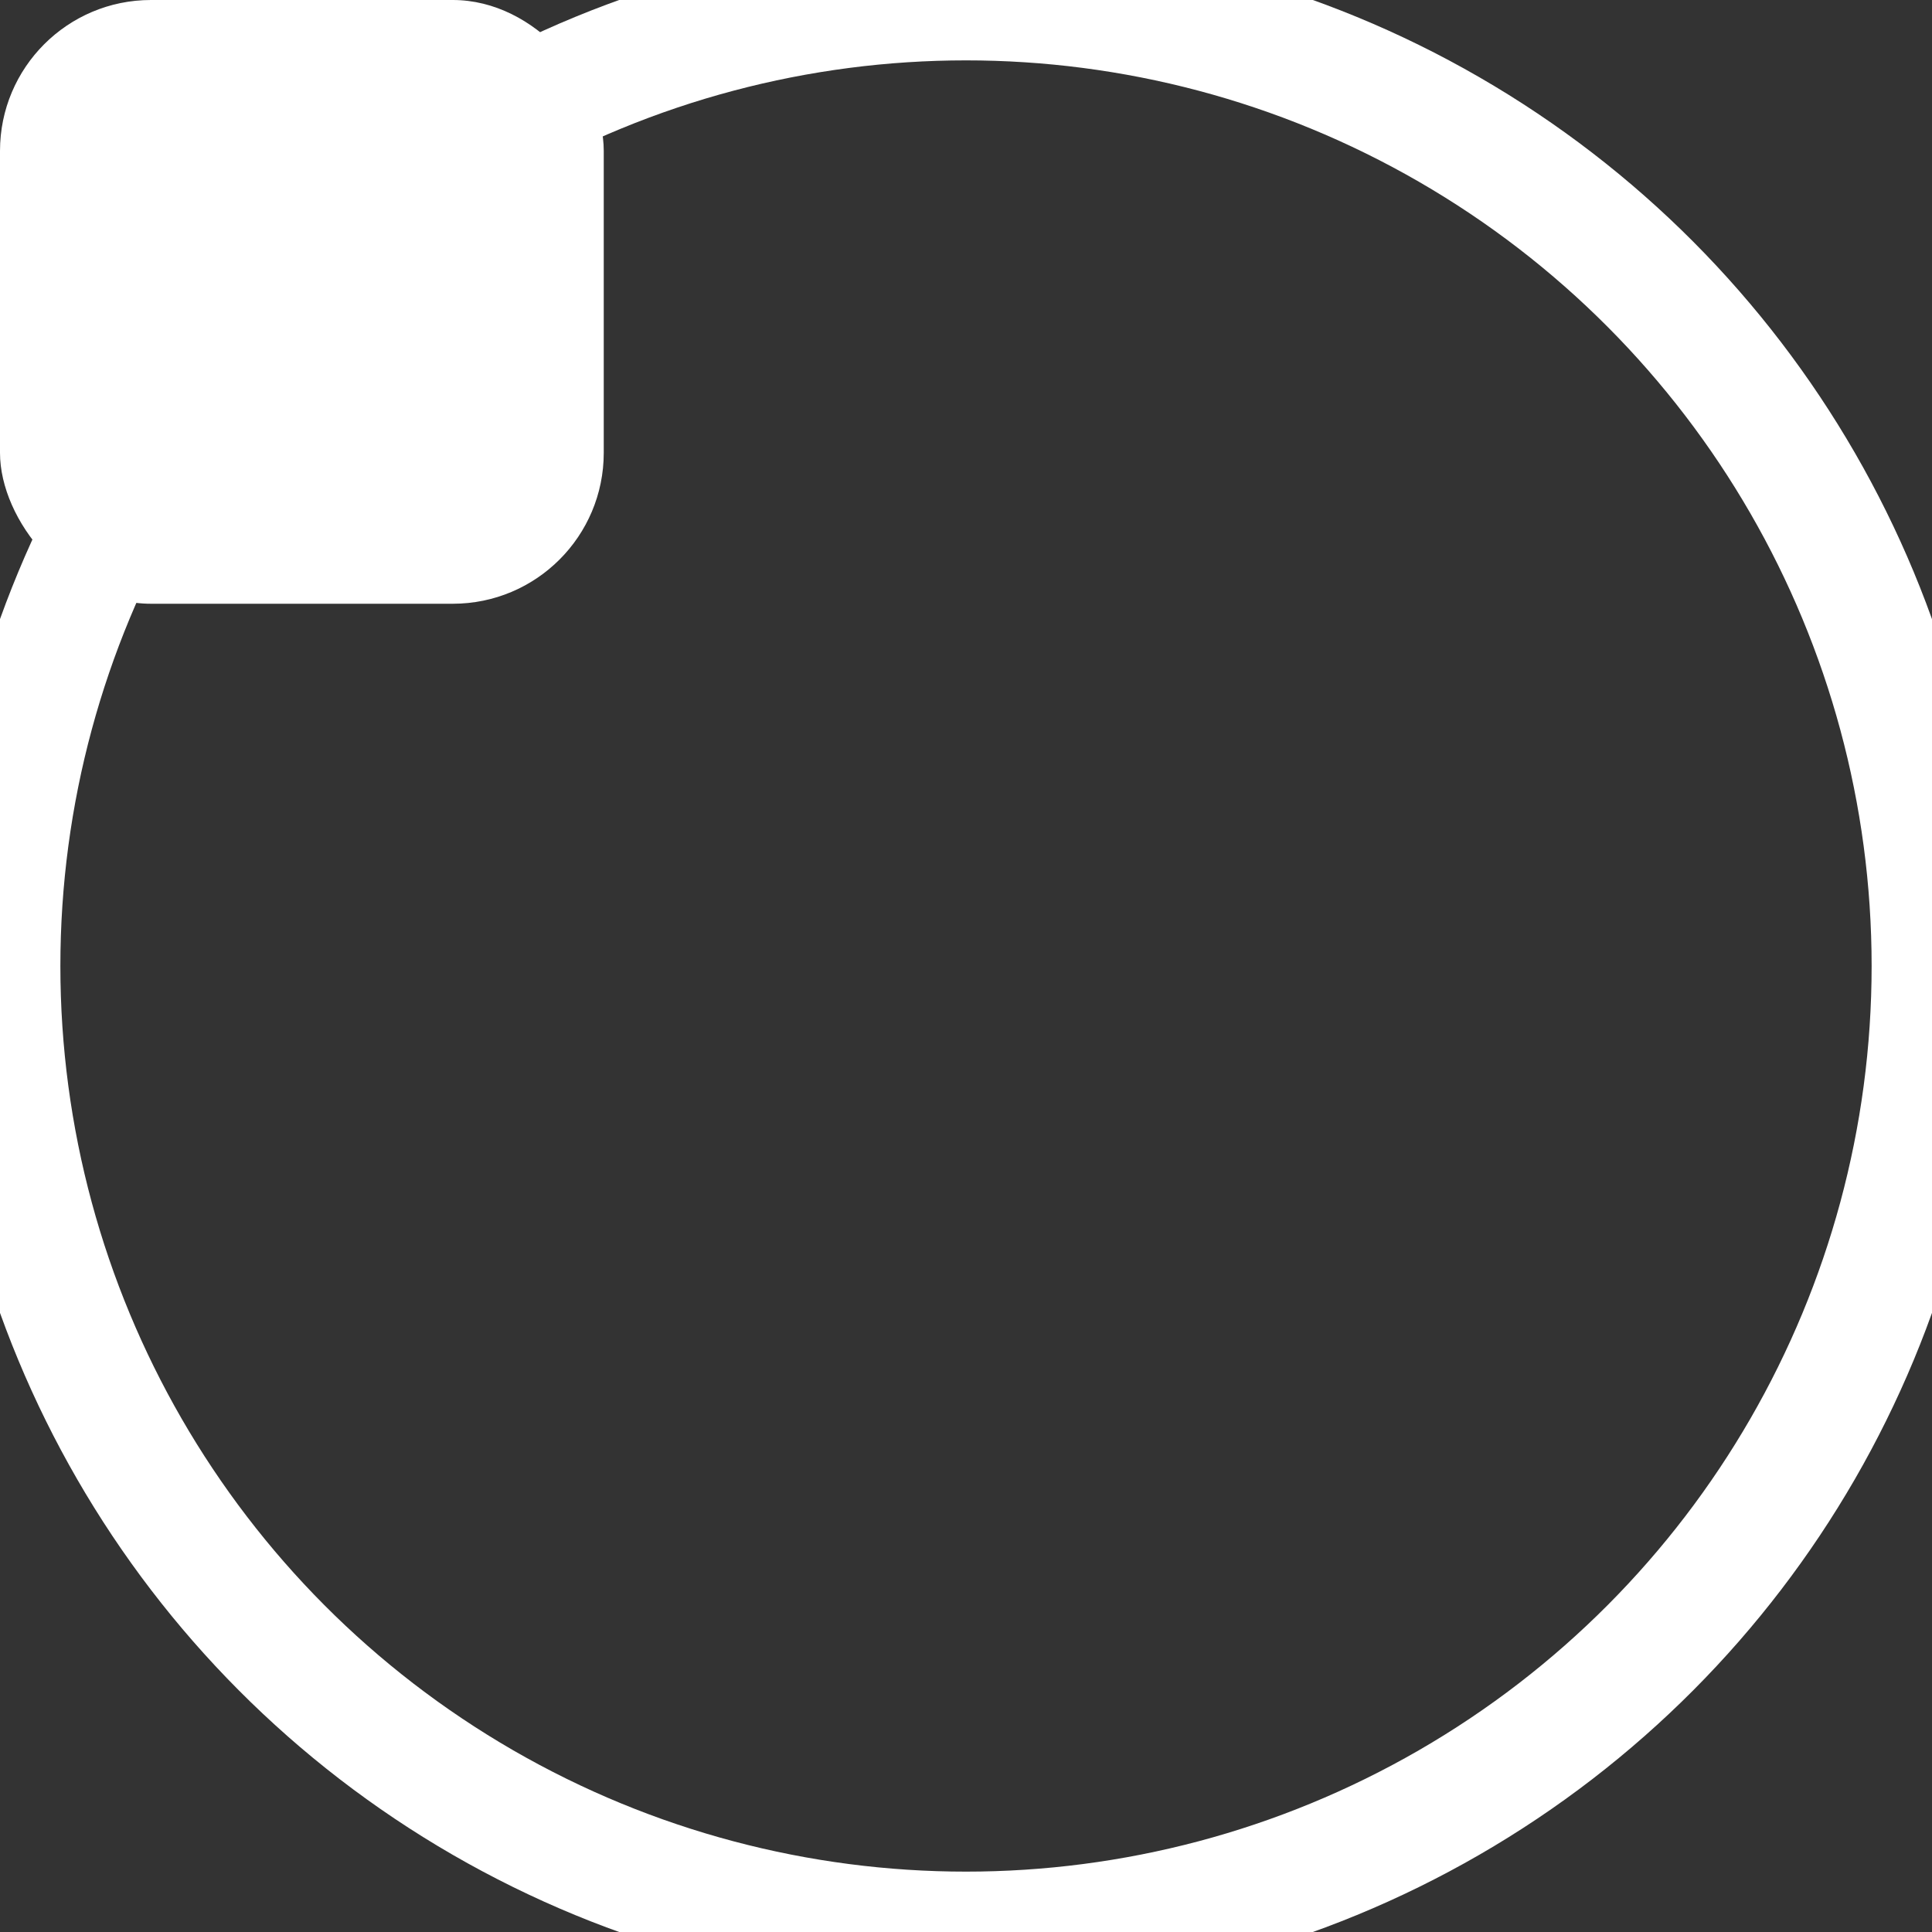 <svg 
    viewBox="0 0 64 64" >
    <rect x="0" y="0" width="64" height="64" fill="#333333" stroke="none"/>
    <!-- fill="#fff"> -->

<circle 
    cx="32" 
    cy="32" 
    r="32"
    stroke-width="4"
    stroke="white"
    fill="transparent"/>

<rect
    x="0"
    y="0"
    width="20"
    rx="5"
    height="20"
    fill="white"/>
</svg>